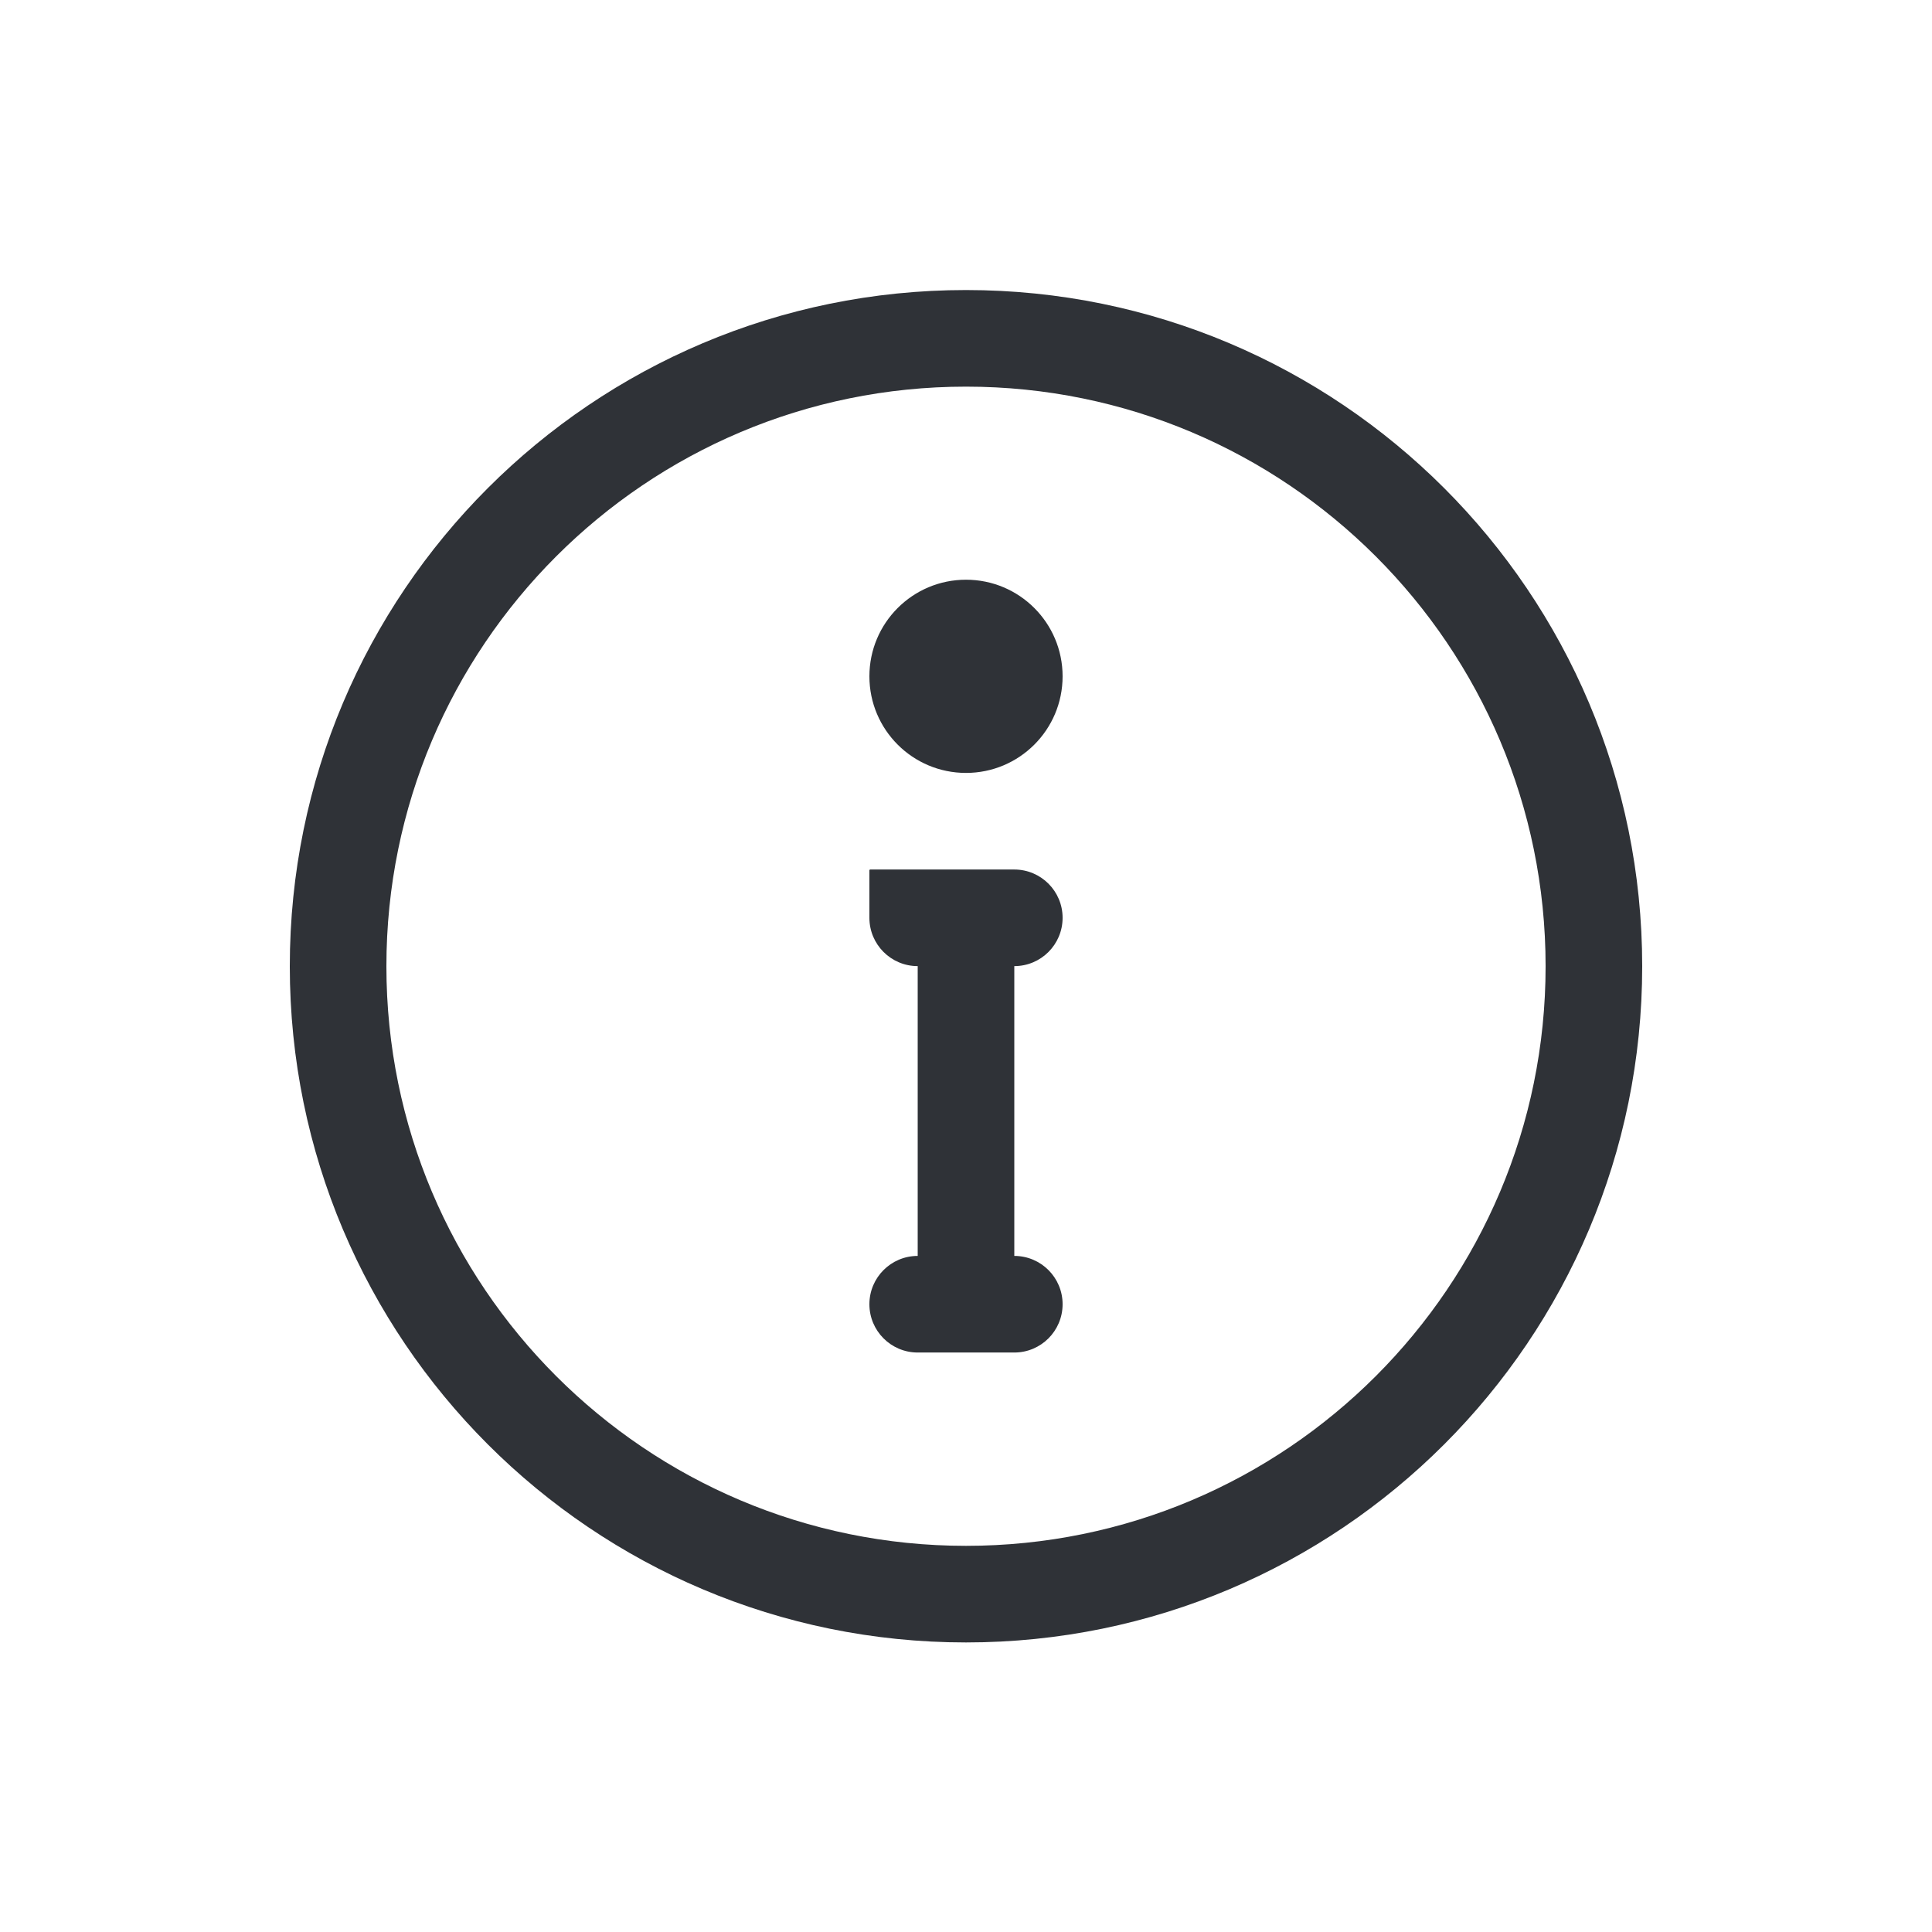 <svg fill="none" height="16" viewBox="0 0 16 16" width="16" xmlns="http://www.w3.org/2000/svg"><path clip-rule="evenodd" d="m13.6 8.002c0-3.093-2.507-5.6-5.6-5.6-3.093 0-5.6 2.507-5.6 5.6 0 3.093 2.507 5.6 5.6 5.6 3.093 0 5.6-2.507 5.6-5.6zm-10.4 0c0-2.651 2.149-4.8 4.8-4.8 2.651 0 4.8 2.149 4.8 4.8s-2.149 4.8-4.8 4.8c-2.651 0-4.8-2.149-4.8-4.8zm4-.794c0-.004.003-.007.007-.007h1.193c.221 0 .4.179.4.4 0 .221-.179.4-.4.4v2.4c.221 0 .4.179.4.4s-.179.4-.4.4h-.8c-.221 0-.4-.179-.4-.4s.179-.4.4-.4v-2.4c-.221 0-.4-.179-.4-.4zm1.6-1.607c0 .442-.358.8-.8.8s-.8-.358-.8-.8.358-.8.8-.8.8.358.8.8z" fill="#2f3237" fill-rule="evenodd"/></svg>
